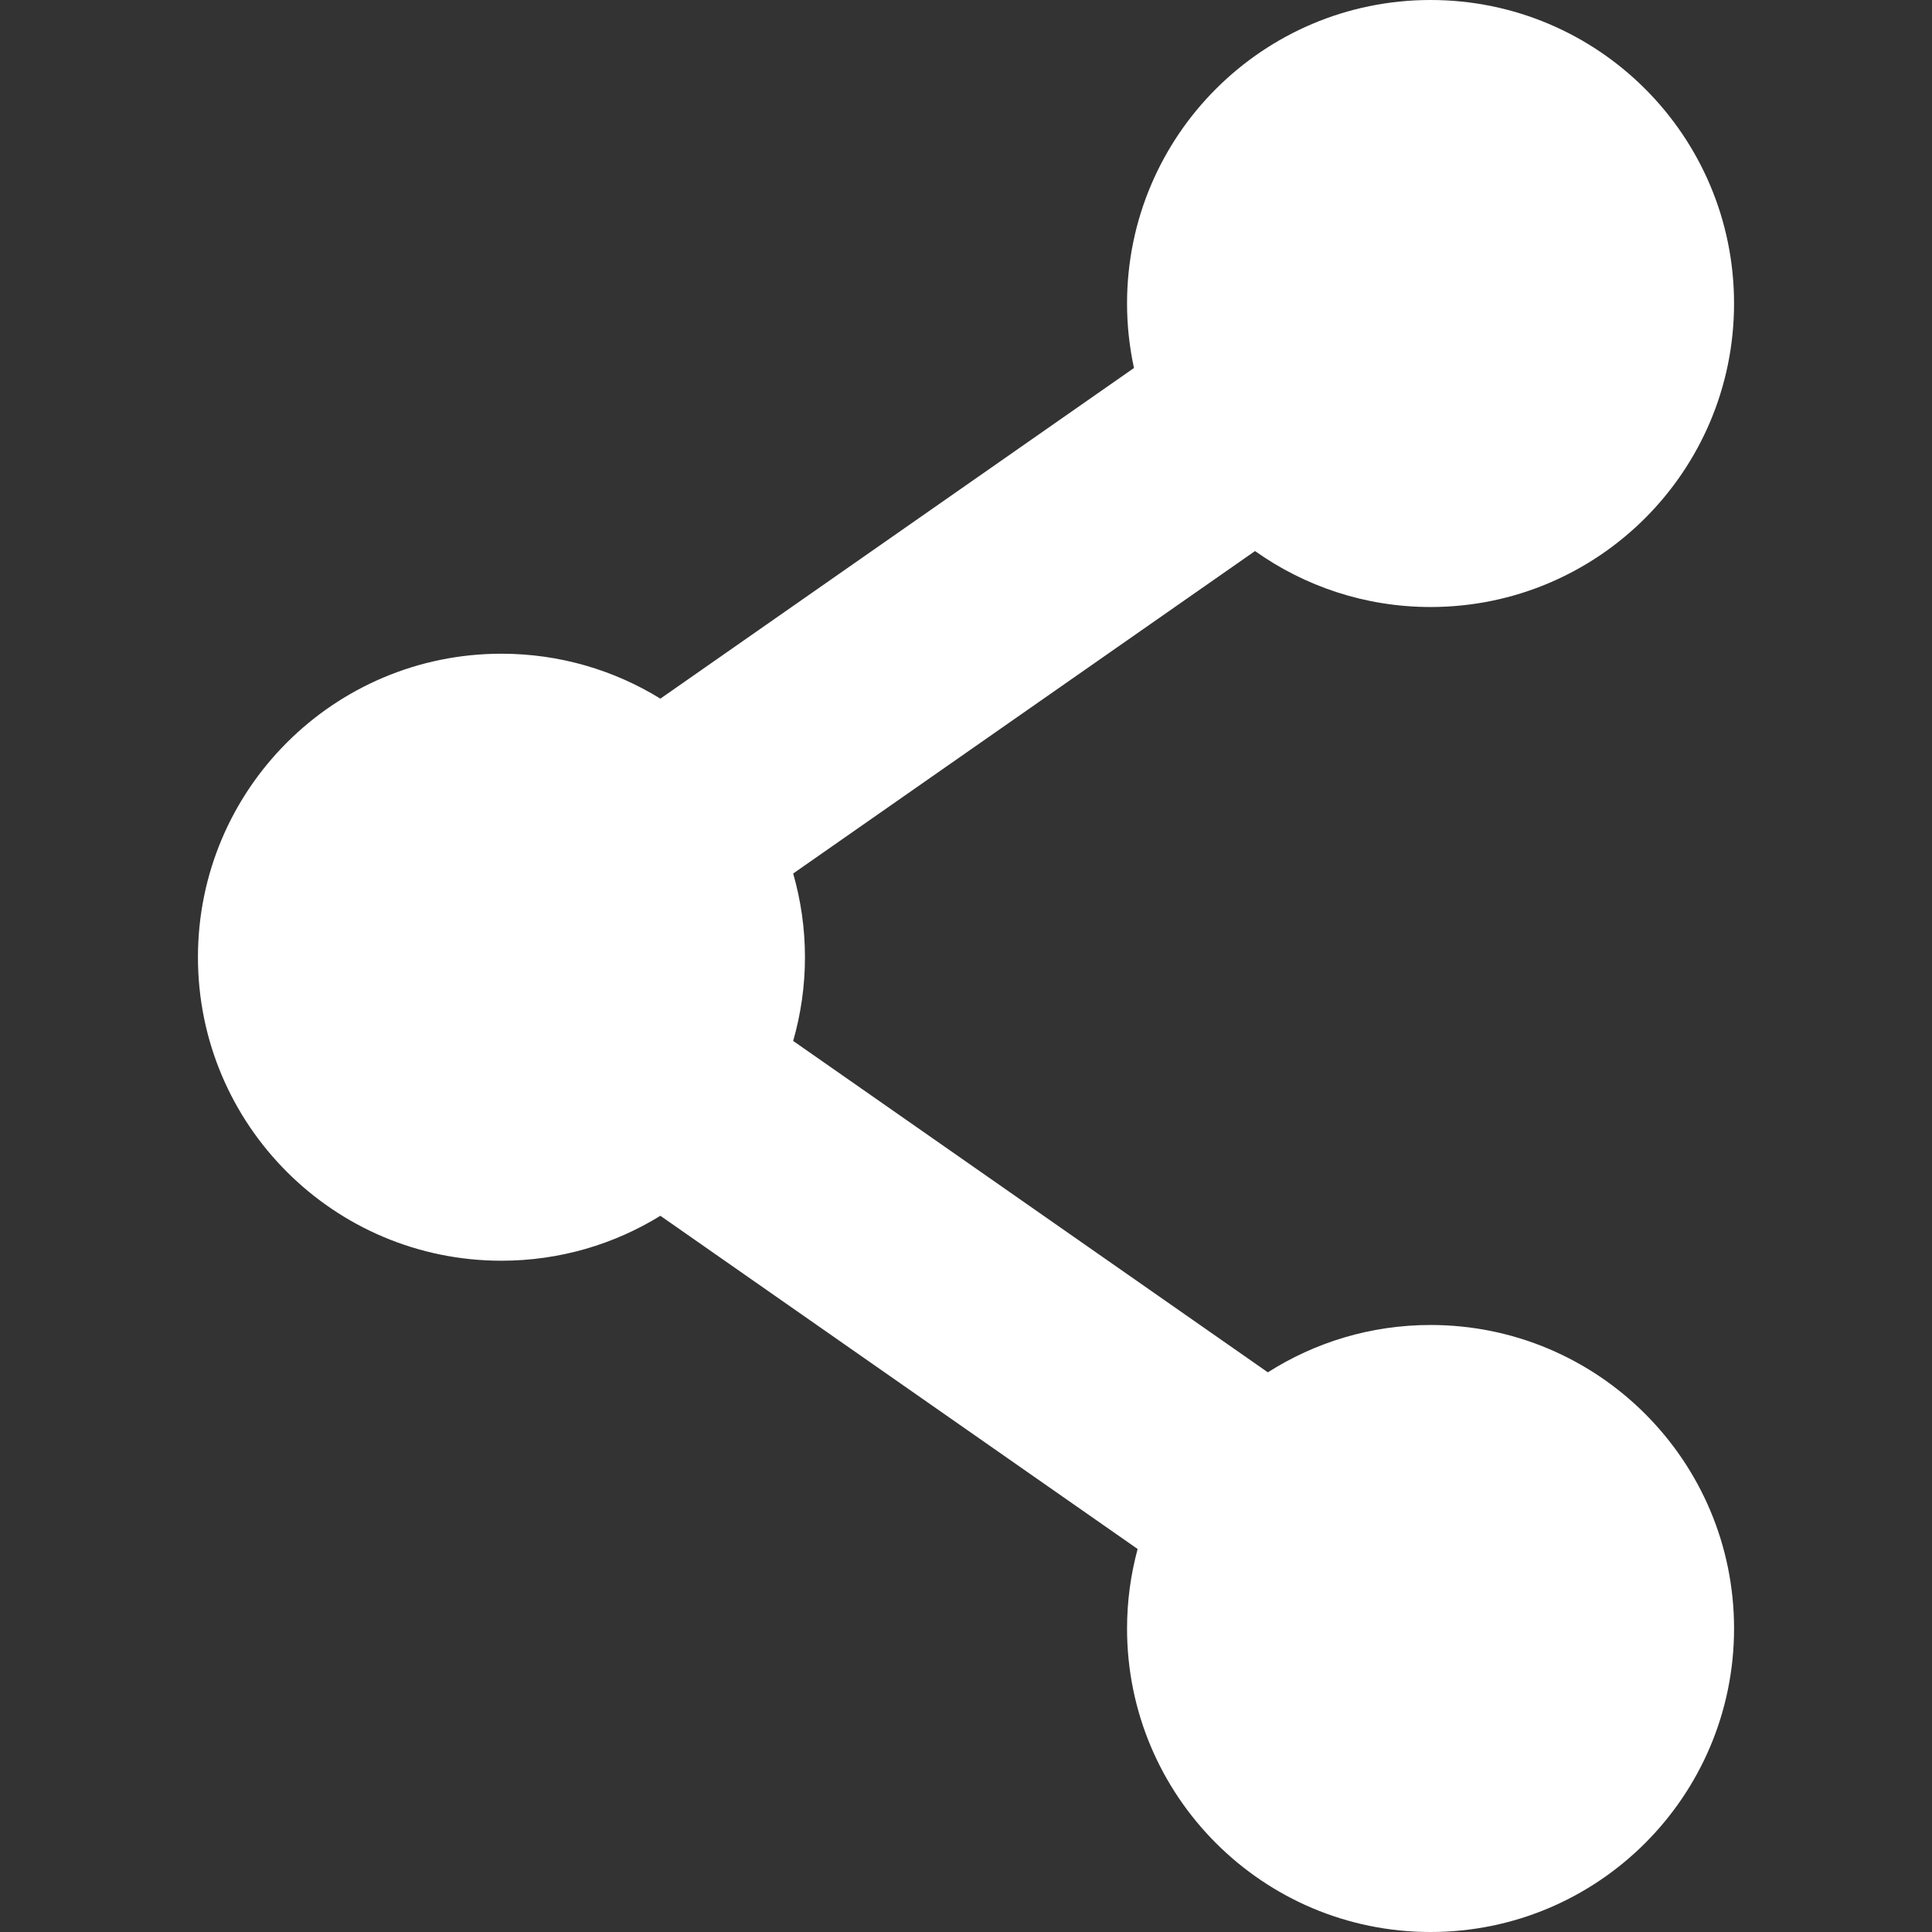 <svg xmlns="http://www.w3.org/2000/svg" xmlns:xlink="http://www.w3.org/1999/xlink" id="Layer_1" width="800" height="800" fill="#fff" version="1.1" viewBox="0 0 458.624 458.624" xml:space="preserve"><rect x="0" y="0" width="458.624" height="458.624" fill="#333333" stroke="none"/><g><g><path d="M339.588,314.529c-14.215,0-27.456,4.133-38.621,11.239l-112.682-78.67c1.809-6.315,2.798-12.976,2.798-19.871 c0-6.896-0.989-13.557-2.798-19.871l109.64-76.547c11.764,8.356,26.133,13.286,41.662,13.286c39.79,0,72.047-32.257,72.047-72.047 C411.634,32.258,379.378,0,339.588,0c-39.79,0-72.047,32.257-72.047,72.047c0,5.255,0.578,10.373,1.646,15.308l-112.424,78.491 c-10.974-6.759-23.892-10.666-37.727-10.666c-39.79,0-72.047,32.257-72.047,72.047s32.256,72.047,72.047,72.047 c13.834,0,26.753-3.907,37.727-10.666l113.292,79.097c-1.629,6.017-2.514,12.34-2.514,18.872c0,39.79,32.257,72.047,72.047,72.047 c39.79,0,72.047-32.257,72.047-72.047C411.635,346.787,379.378,314.529,339.588,314.529z"/></g></g></svg>